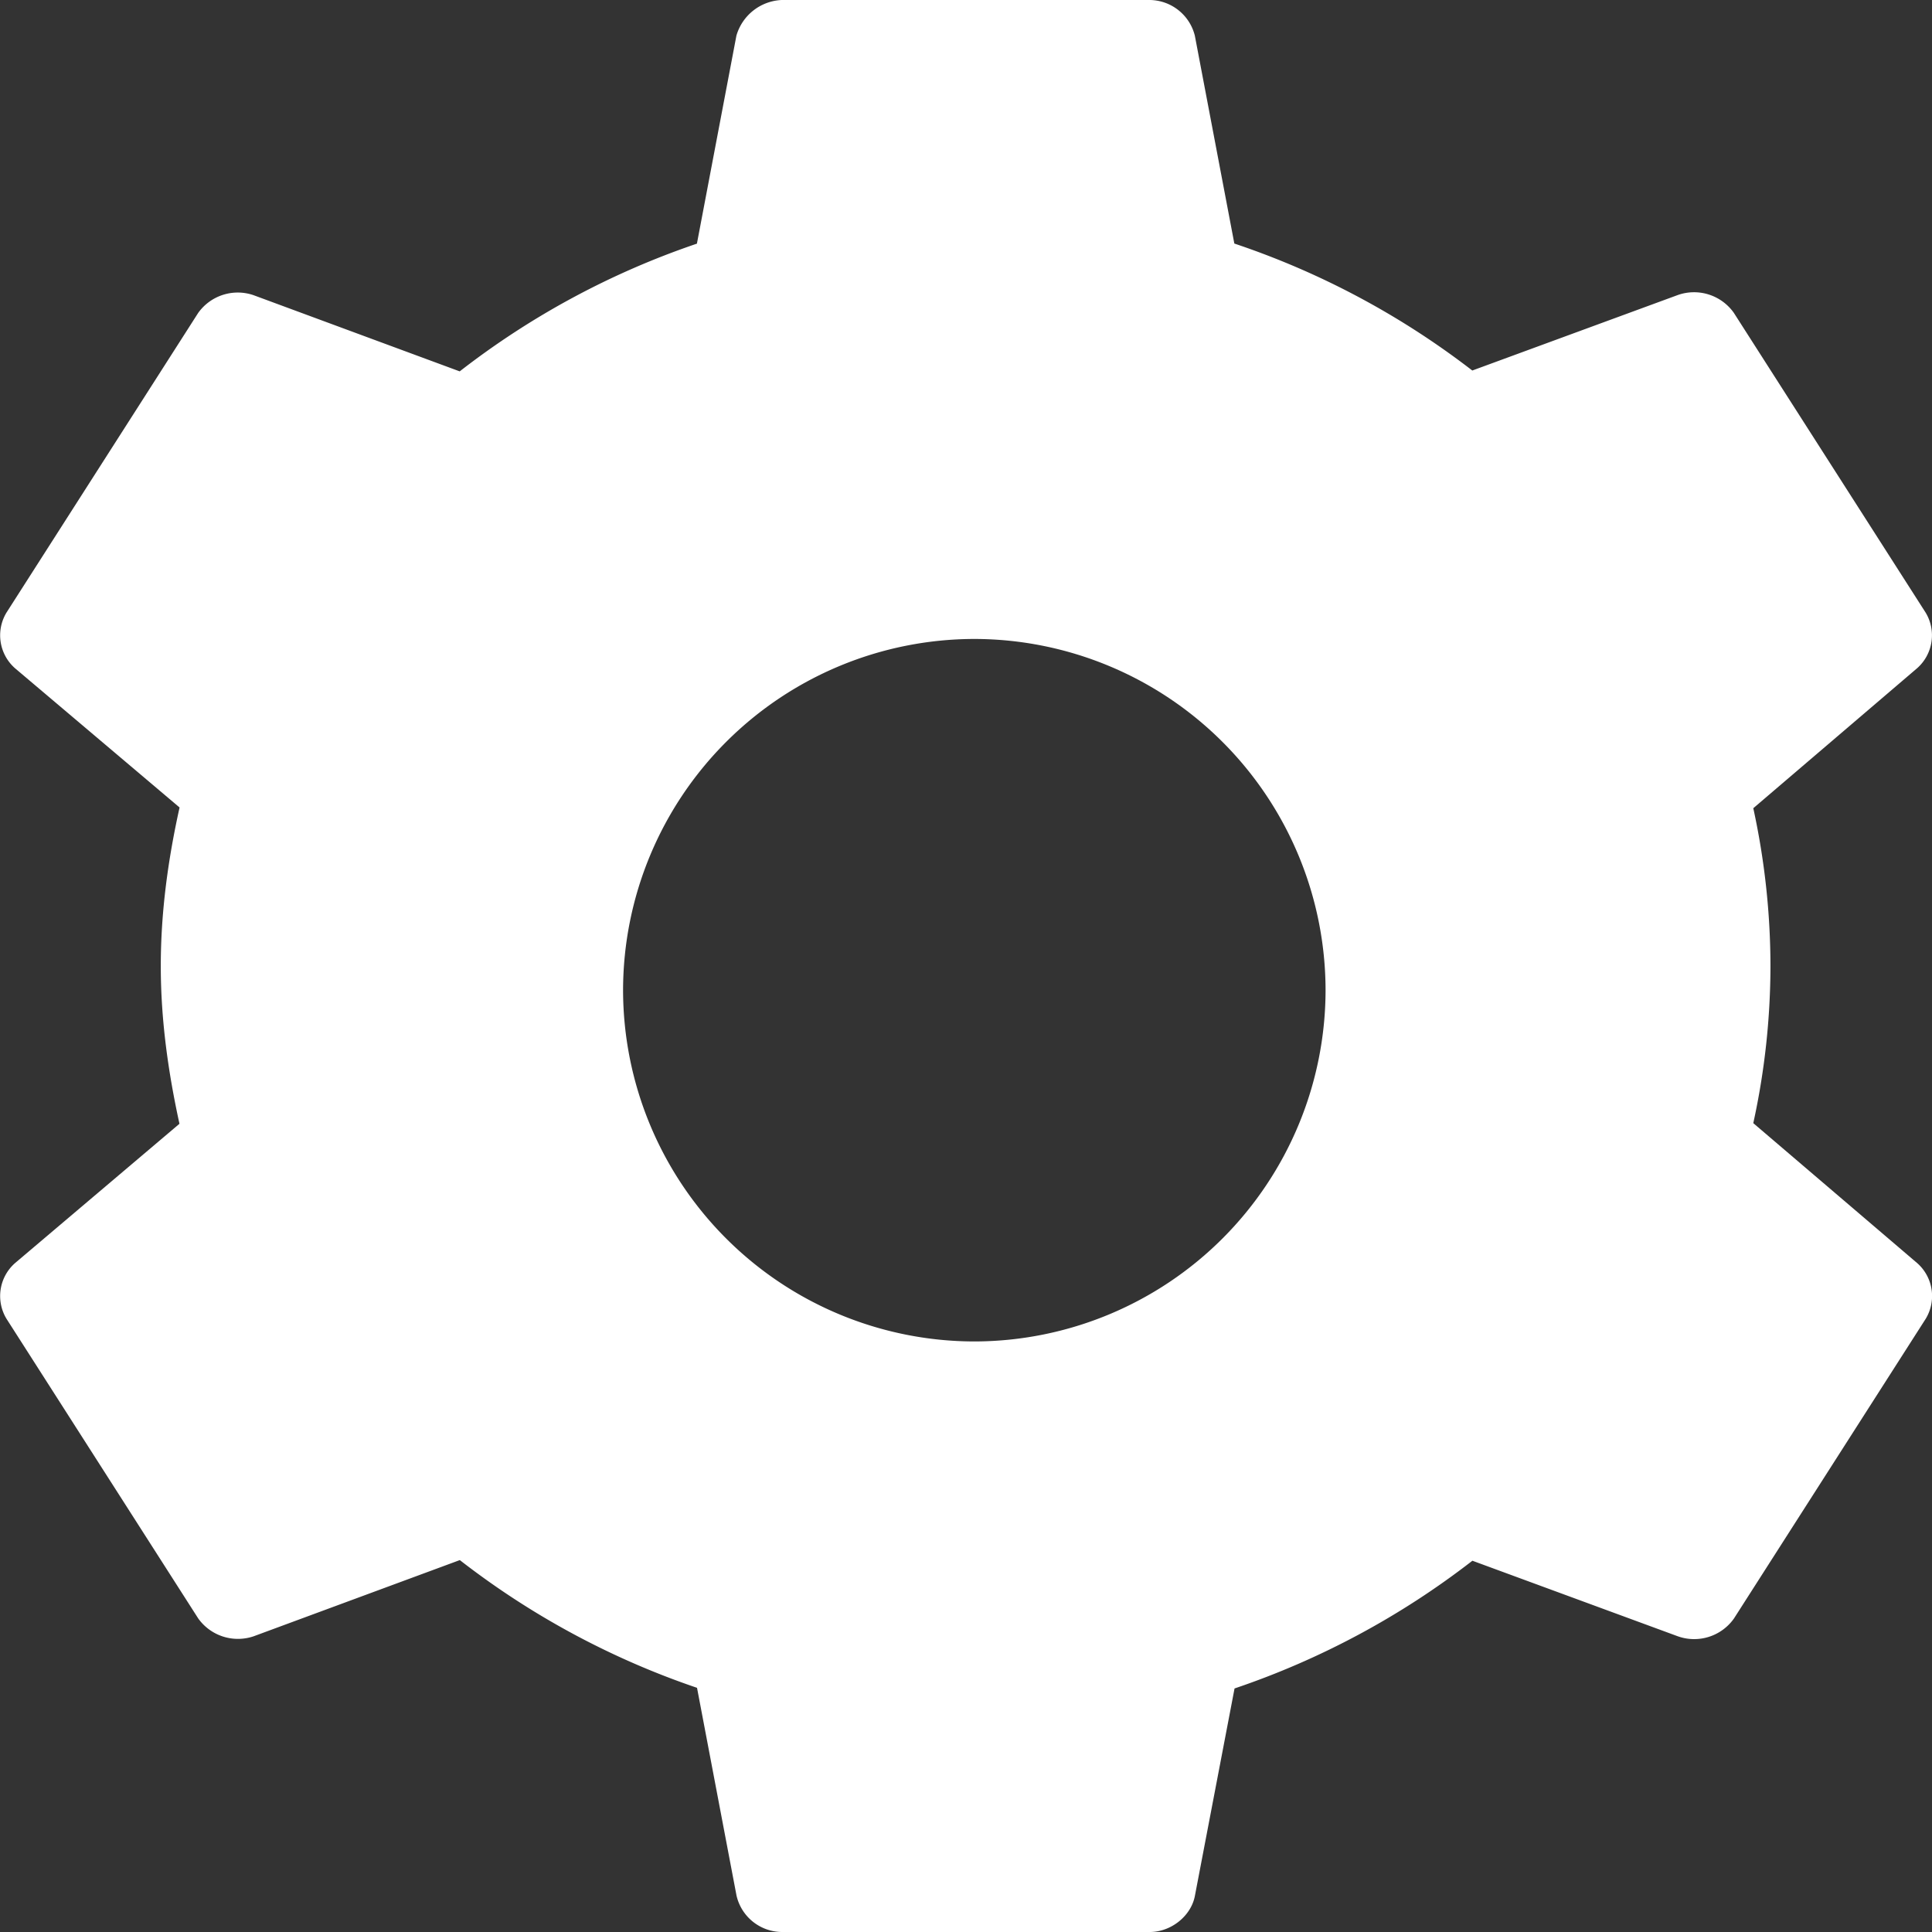 <svg xmlns="http://www.w3.org/2000/svg" width="18" height="18" viewBox="0 0 18 18"><rect x="0" y="0" width="18" height="18" fill="#333333" stroke="none"/><path fill="#FFF" fill-rule="evenodd" d="M7.283 0a.46.46 0 00-.422.332L6.493 2.27a7.555 7.555 0 00-2.21 1.19l-1.921-.71a.453.453 0 00-.516.166L.06 5.708a.409.409 0 00.08.518l1.533 1.297C1.567 8 1.498 8.493 1.498 9c0 .506.07.994.174 1.47L.14 11.768a.409.409 0 00-.08.518l1.787 2.793a.455.455 0 00.516.166l1.921-.71a7.569 7.569 0 002.21 1.19l.368 1.936a.437.437 0 00.422.339h3.428c.2 0 .387-.151.421-.339l.369-1.93a7.574 7.574 0 002.216-1.19l1.914.704a.454.454 0 00.523-.166l1.787-2.793a.409.409 0 00-.08-.518l-1.527-1.304A6.88 6.88 0 0016.495 9a6.94 6.94 0 00-.16-1.47l1.526-1.304a.409.409 0 00.08-.518l-1.787-2.793a.454.454 0 00-.523-.166l-1.914.703A7.56 7.56 0 0011.5 2.269L11.132.332A.438.438 0 0010.711 0H7.283zm1.795 5.953a3.277 3.277 0 00-3.273 3.272 3.277 3.277 0 003.273 3.273 3.277 3.277 0 003.272-3.273 3.277 3.277 0 00-3.272-3.272z"/></svg>